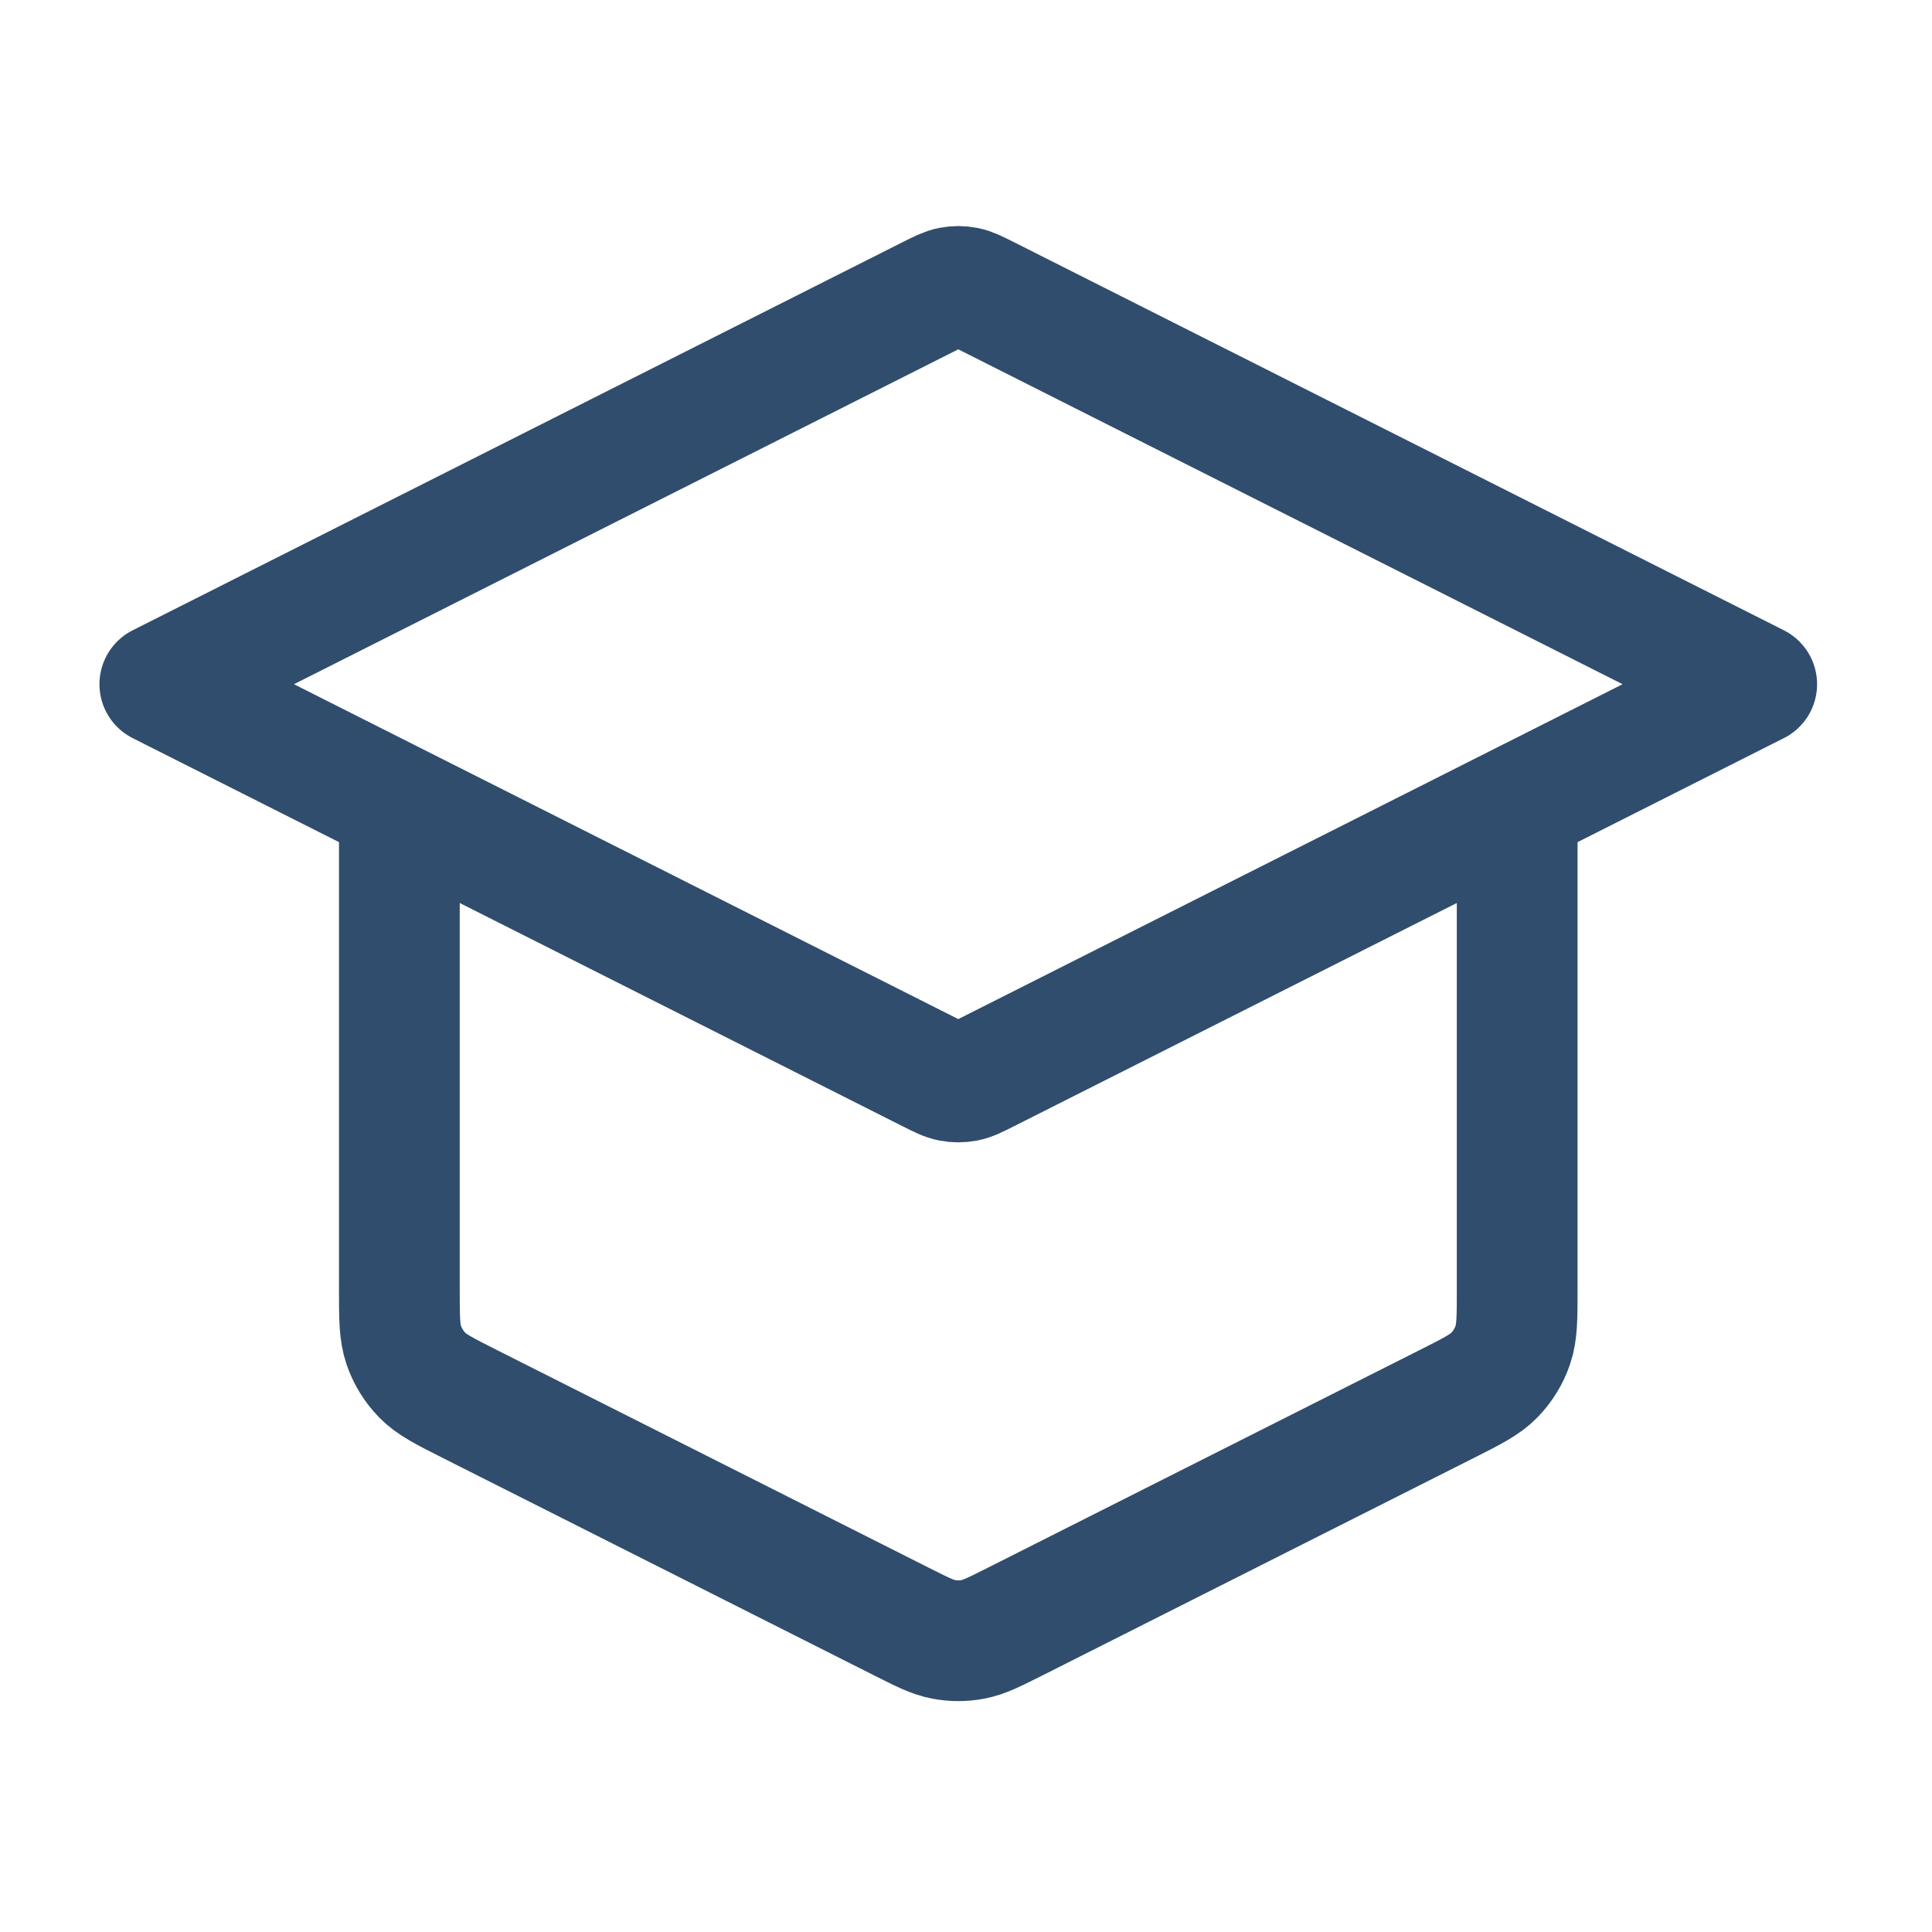 <svg width="48" height="48" viewBox="0 0 48 48" fill="none" xmlns="http://www.w3.org/2000/svg">
<path d="M9.922 19.999V32.022C9.922 32.739 9.922 33.098 10.03 33.415C10.126 33.696 10.283 33.951 10.488 34.163C10.721 34.402 11.04 34.563 11.677 34.884L22.389 40.284C22.909 40.546 23.169 40.677 23.442 40.729C23.684 40.775 23.932 40.775 24.174 40.729C24.447 40.677 24.707 40.546 25.228 40.284L35.94 34.884C36.577 34.563 36.895 34.402 37.128 34.163C37.334 33.951 37.49 33.696 37.586 33.415C37.694 33.098 37.694 32.739 37.694 32.022V19.999M3.971 16.999L23.098 7.357C23.359 7.226 23.489 7.16 23.625 7.134C23.746 7.111 23.87 7.111 23.991 7.134C24.127 7.16 24.258 7.226 24.518 7.357L43.645 16.999L24.518 26.641C24.258 26.773 24.127 26.838 23.991 26.864C23.87 26.887 23.746 26.887 23.625 26.864C23.489 26.838 23.359 26.773 23.098 26.641L3.971 16.999Z" stroke="#304D6D" stroke-width="3" stroke-linecap="round" stroke-linejoin="round"/>
</svg>
